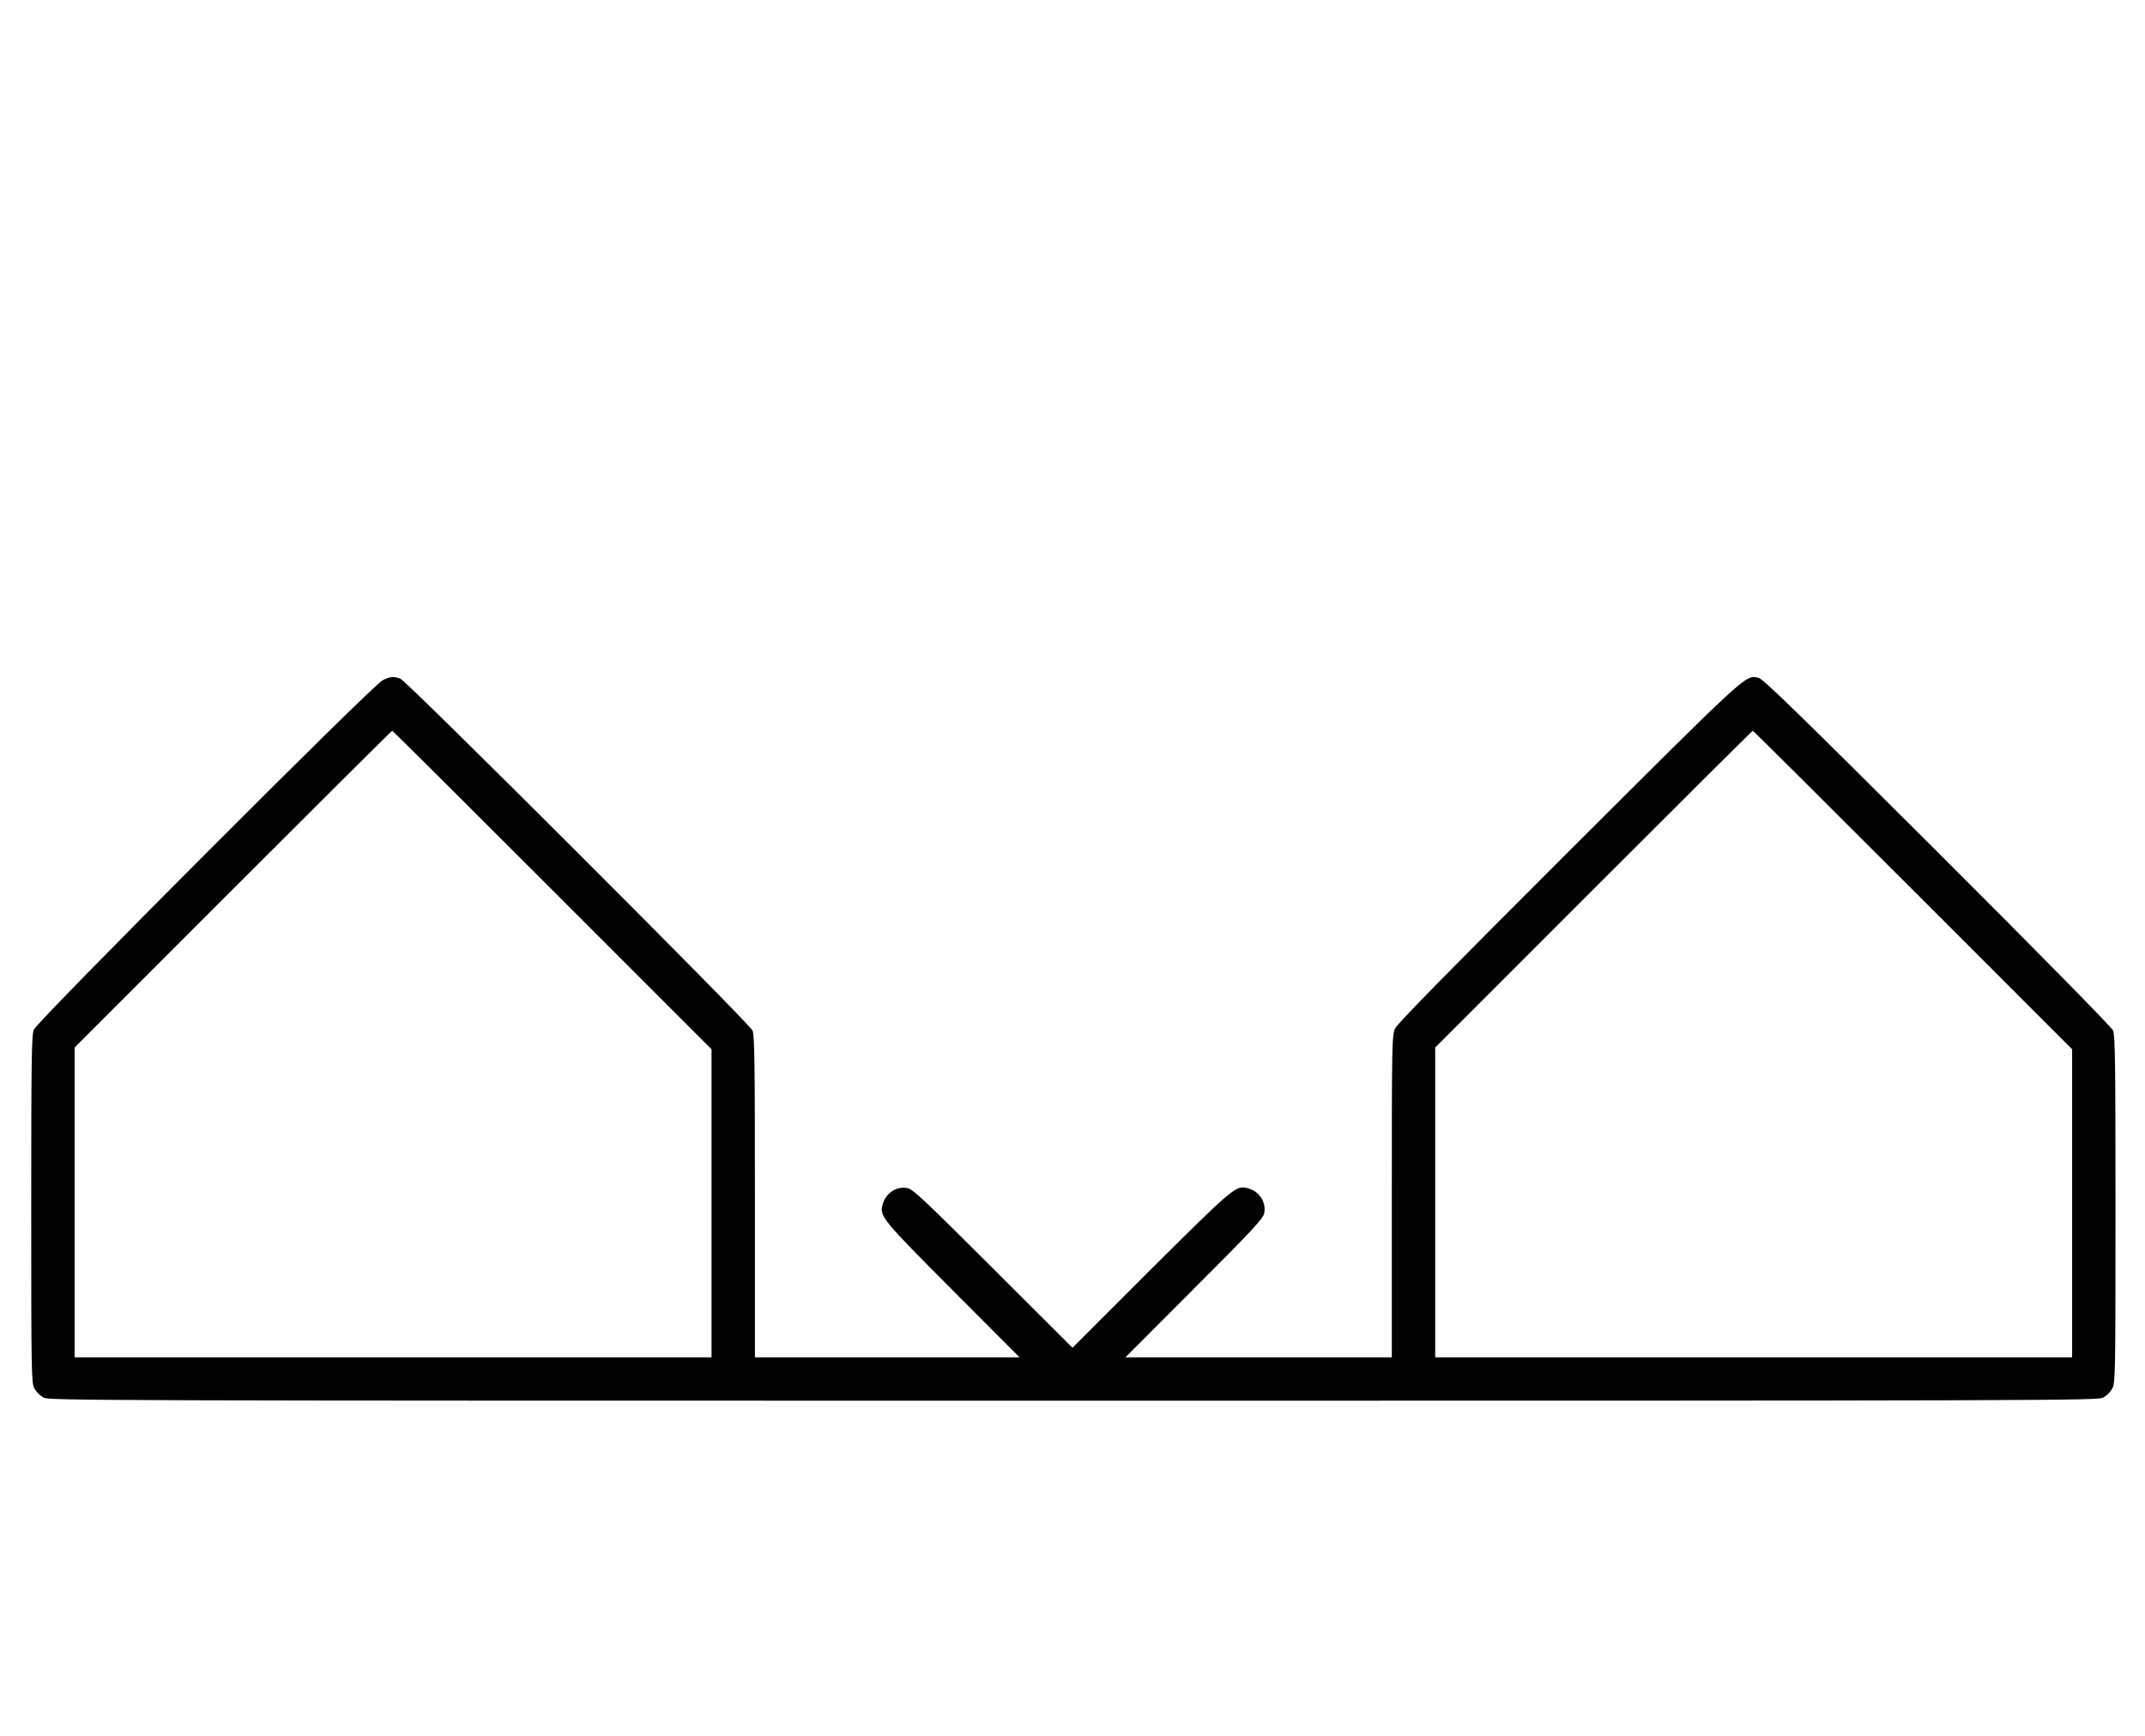 <?xml version="1.0" standalone="no"?>
<!DOCTYPE svg PUBLIC "-//W3C//DTD SVG 20010904//EN"
 "http://www.w3.org/TR/2001/REC-SVG-20010904/DTD/svg10.dtd">
<svg version="1.0" xmlns="http://www.w3.org/2000/svg"
 width="1236pt" height="1000pt" viewBox="0 0 1236 1000"
 preserveAspectRatio="xMidYMid meet">
<g transform="translate(0,1000) scale(0.1,-0.1)"
fill="#000000" stroke="none">
<path d="M2205 6081 c-57 -27 -1988 -1962 -2010 -2013 -13 -33 -15 -161 -15
-1035 0 -948 1 -1000 18 -1032 10 -19 34 -43 53 -53 33 -17 239 -18 5934 -18
5695 0 5901 1 5934 18 19 10 43 34 53 53 17 32 18 84 18 1032 0 833 -2 1003
-14 1030 -8 19 -428 446 -1012 1029 -804 802 -1005 997 -1031 1003 -77 16 -49
41 -1092 -999 -677 -676 -989 -993 -1002 -1021 -18 -38 -19 -82 -19 -967 l0
-928 -767 0 -768 0 397 398 c342 342 398 402 403 434 12 64 -31 127 -98 143
-65 17 -82 2 -555 -468 l-452 -452 -458 457 c-396 395 -462 458 -494 463 -64
12 -127 -31 -143 -98 -17 -64 1 -86 403 -489 l387 -388 -763 0 -762 0 0 925
c0 772 -2 931 -14 958 -18 42 -1991 2013 -2029 2027 -39 14 -56 13 -102 -9z
m977 -1208 l918 -918 0 -887 0 -888 -1835 0 -1835 0 0 892 0 893 912 912 c502
502 915 913 918 913 3 0 418 -413 922 -917z m7840 0 l918 -918 0 -887 0 -888
-1835 0 -1835 0 0 892 0 893 912 912 c502 502 915 913 918 913 3 0 418 -413
922 -917z"/>
</g>
</svg>
